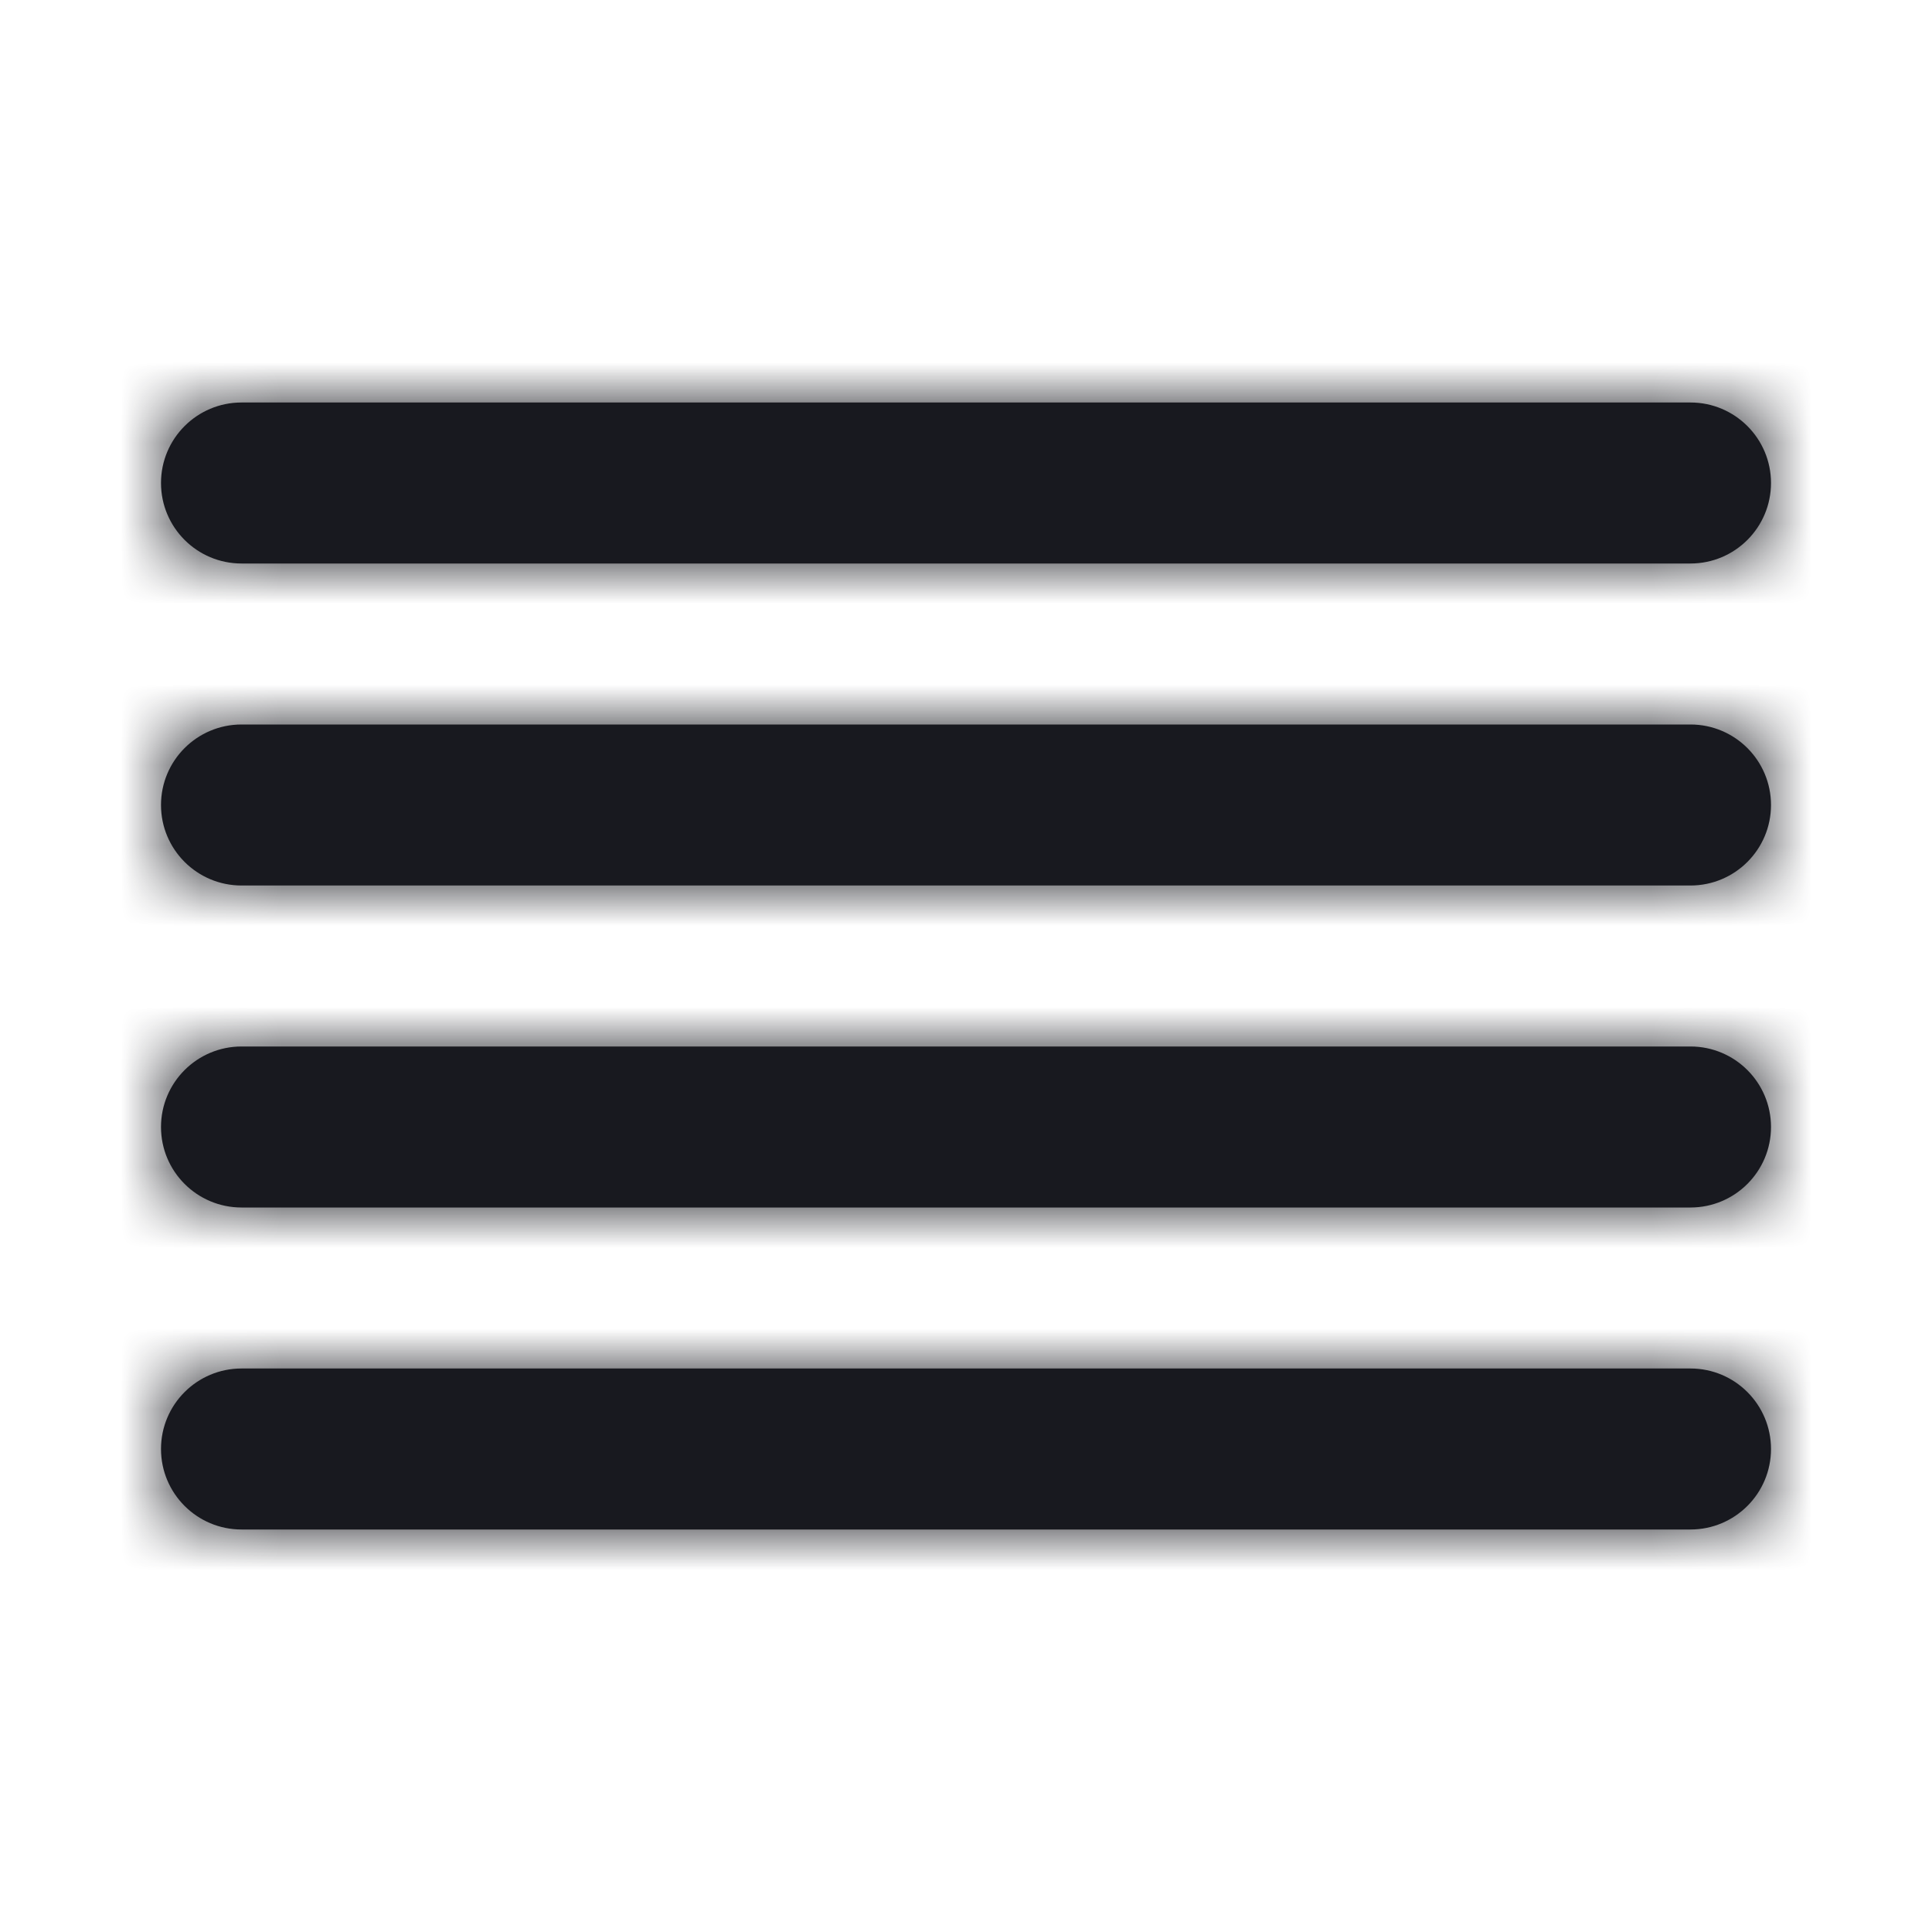 <?xml version="1.0" encoding="UTF-8"?>
<svg width="24px" height="24px" viewBox="0 0 24 24" version="1.1" xmlns="http://www.w3.org/2000/svg" xmlns:xlink="http://www.w3.org/1999/xlink">
    <title>feather / align-justify</title>
    <defs>
        <path d="M3,5 C2.448,5 2,5.448 2,6 C2,6.552 2.448,7 3,7 L21,7 C21.552,7 22,6.552 22,6 C22,5.448 21.552,5 21,5 L3,5 Z M3,9 C2.448,9 2,9.448 2,10 C2,10.552 2.448,11 3,11 L21,11 C21.552,11 22,10.552 22,10 C22,9.448 21.552,9 21,9 L3,9 Z M2,14 C2,13.448 2.448,13 3,13 L21,13 C21.552,13 22,13.448 22,14 C22,14.552 21.552,15 21,15 L3,15 C2.448,15 2,14.552 2,14 Z M3,17 C2.448,17 2,17.448 2,18 C2,18.552 2.448,19 3,19 L21,19 C21.552,19 22,18.552 22,18 C22,17.448 21.552,17 21,17 L3,17 Z" id="path-1"></path>
    </defs>
    <g id="feather-/-align-justify" stroke="none" stroke-width="1" fill="none" fill-rule="evenodd">
        <mask id="mask-2" fill="white">
            <use xlink:href="#path-1"></use>
        </mask>
        <use id="Shape" fill="#18191F" xlink:href="#path-1"></use>
        <g id="COLOR/-black" mask="url(#mask-2)" fill="#18191F">
            <rect id="Rectangle" x="0" y="0" width="24" height="24"></rect>
        </g>
    </g>
</svg>